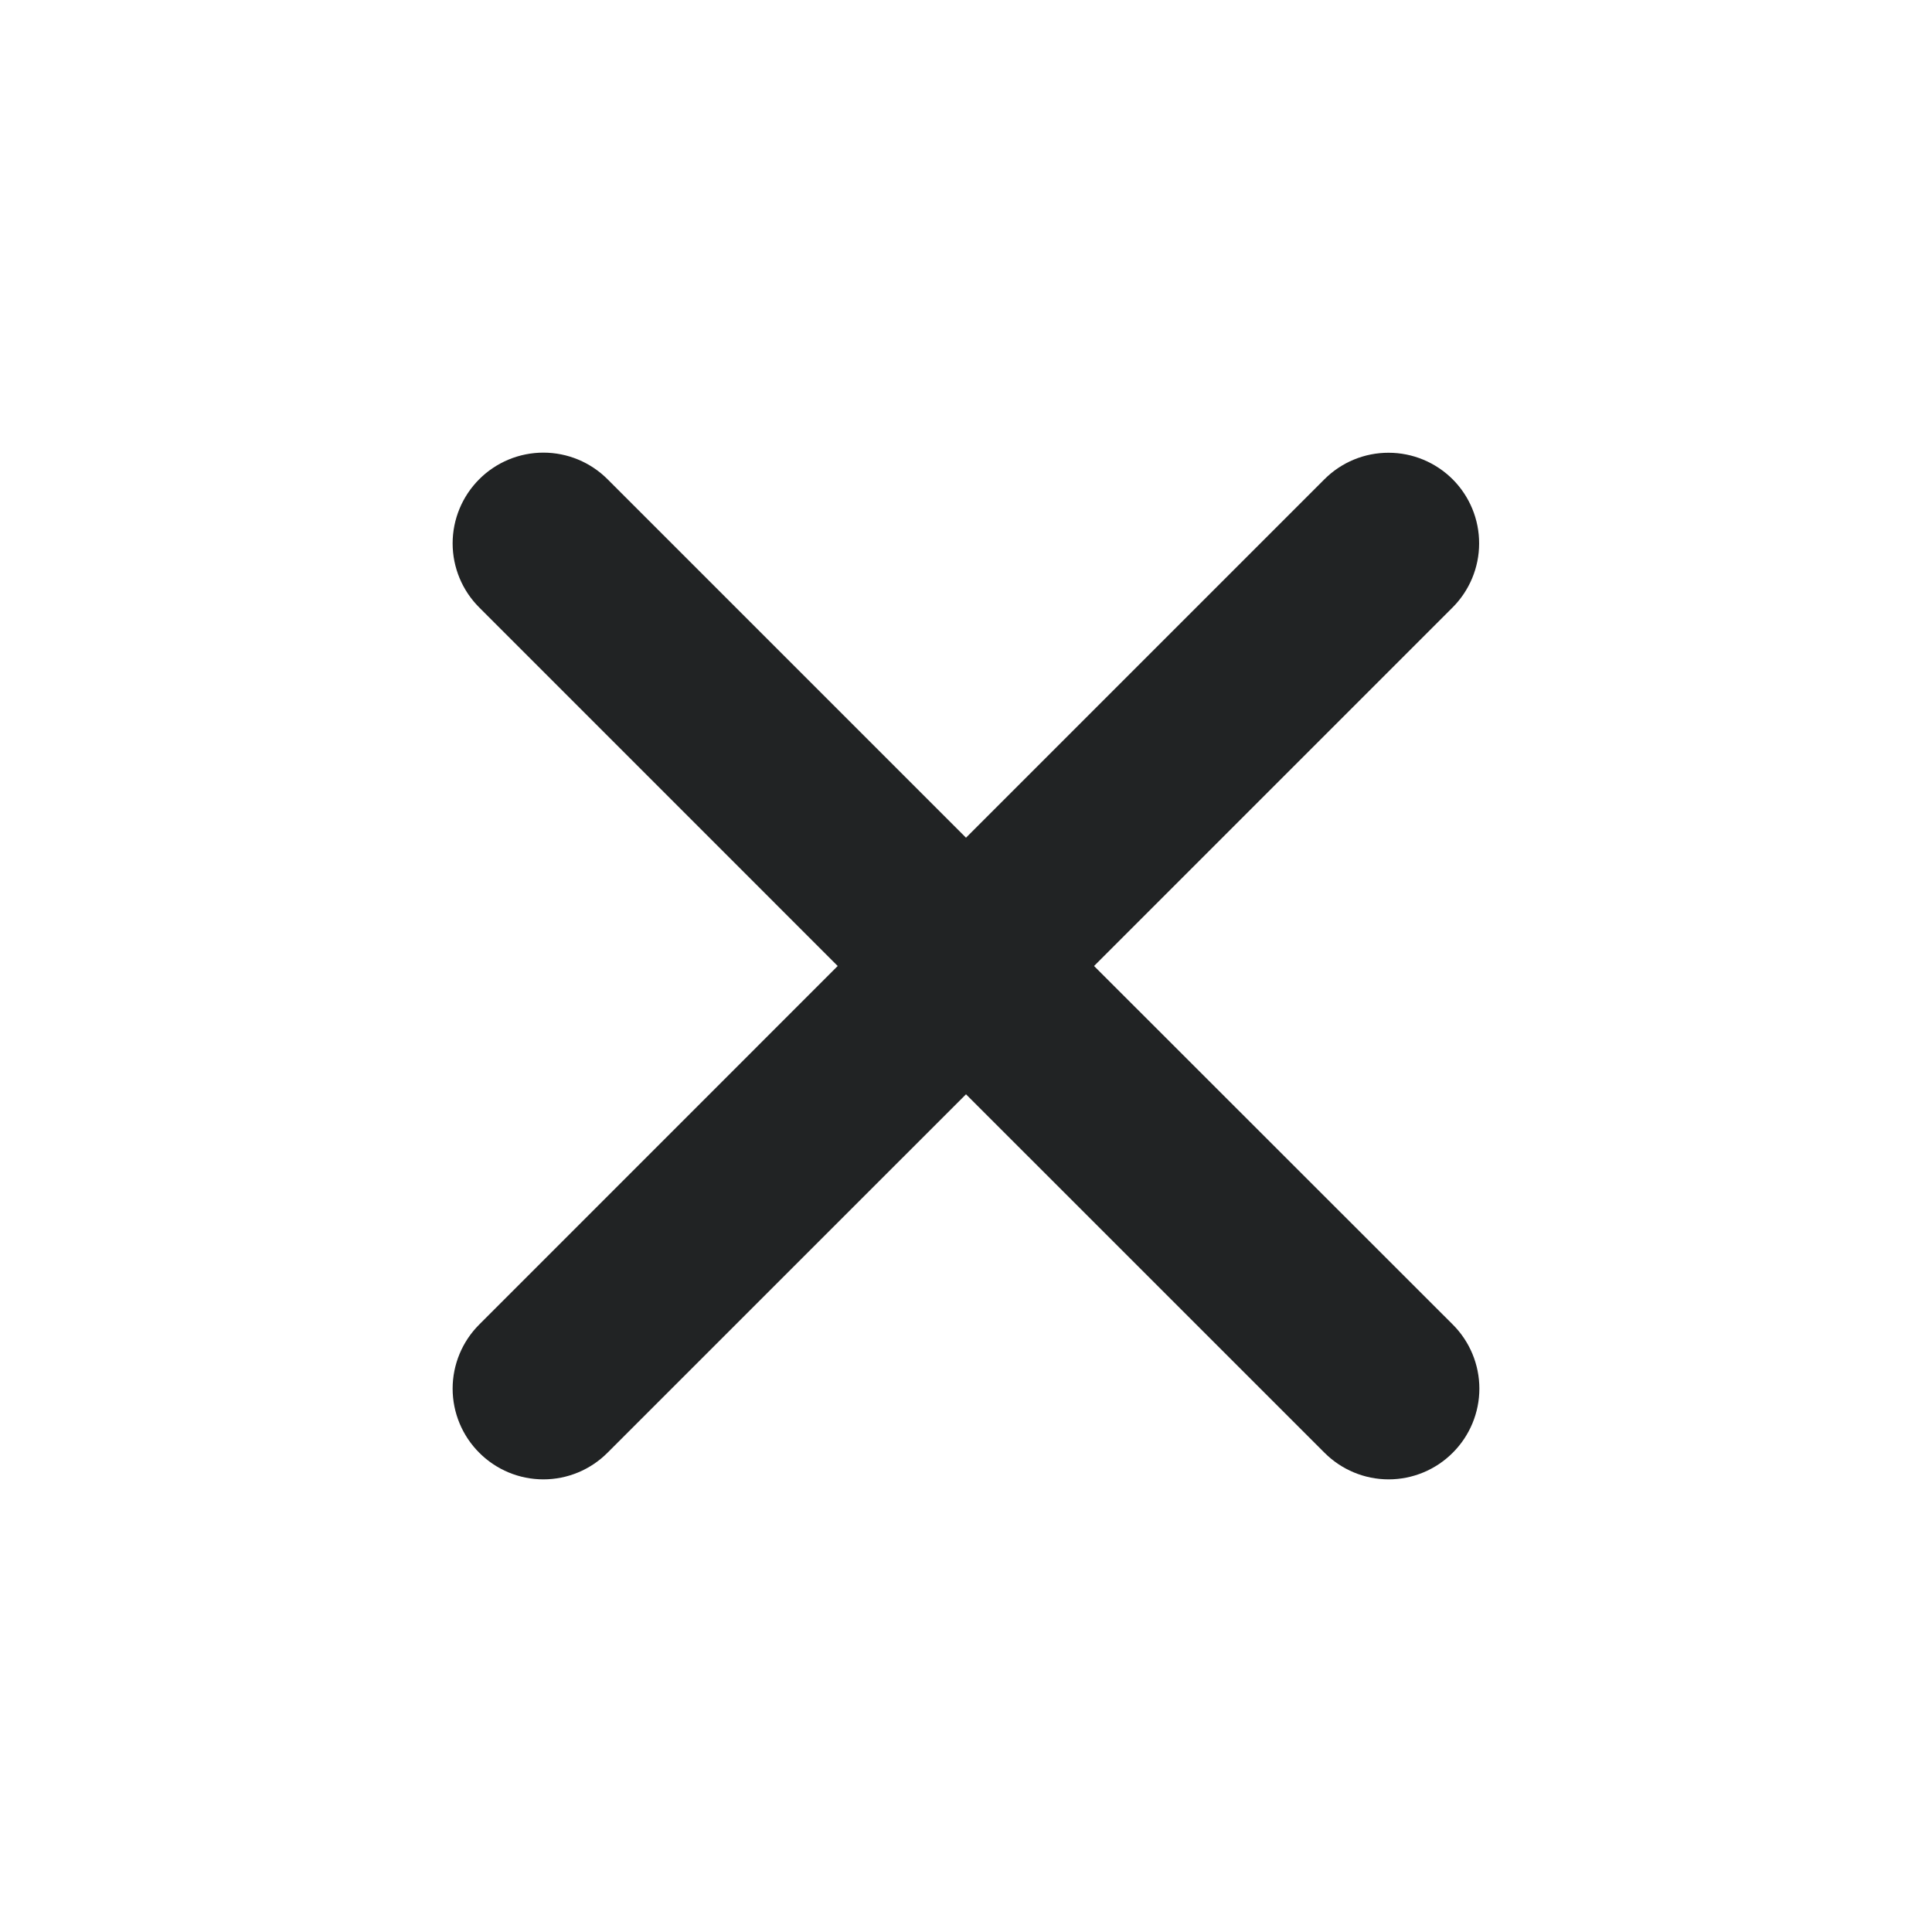 <svg width="32" height="32" viewBox="0 0 32 32" fill="none" xmlns="http://www.w3.org/2000/svg">
<g id="react-icons/io5/IoClose">
<path id="Vector" d="M18.121 16L24.059 10.062C24.34 9.781 24.499 9.399 24.499 9.001C24.5 8.603 24.342 8.221 24.061 7.939C23.779 7.658 23.398 7.499 23 7.499C22.601 7.498 22.219 7.656 21.938 7.937L16 13.875L10.062 7.937C9.781 7.656 9.399 7.497 9 7.497C8.601 7.497 8.219 7.656 7.938 7.937C7.656 8.219 7.497 8.601 7.497 9C7.497 9.399 7.656 9.781 7.938 10.062L13.875 16L7.938 21.938C7.656 22.219 7.497 22.602 7.497 23C7.497 23.398 7.656 23.781 7.938 24.062C8.219 24.344 8.601 24.503 9 24.503C9.399 24.503 9.781 24.344 10.062 24.062L16 18.125L21.938 24.062C22.219 24.344 22.602 24.503 23 24.503C23.398 24.503 23.781 24.344 24.062 24.062C24.344 23.781 24.503 23.398 24.503 23C24.503 22.602 24.344 22.219 24.062 21.938L18.121 16Z" fill="#212324"/>
</g>
</svg>
